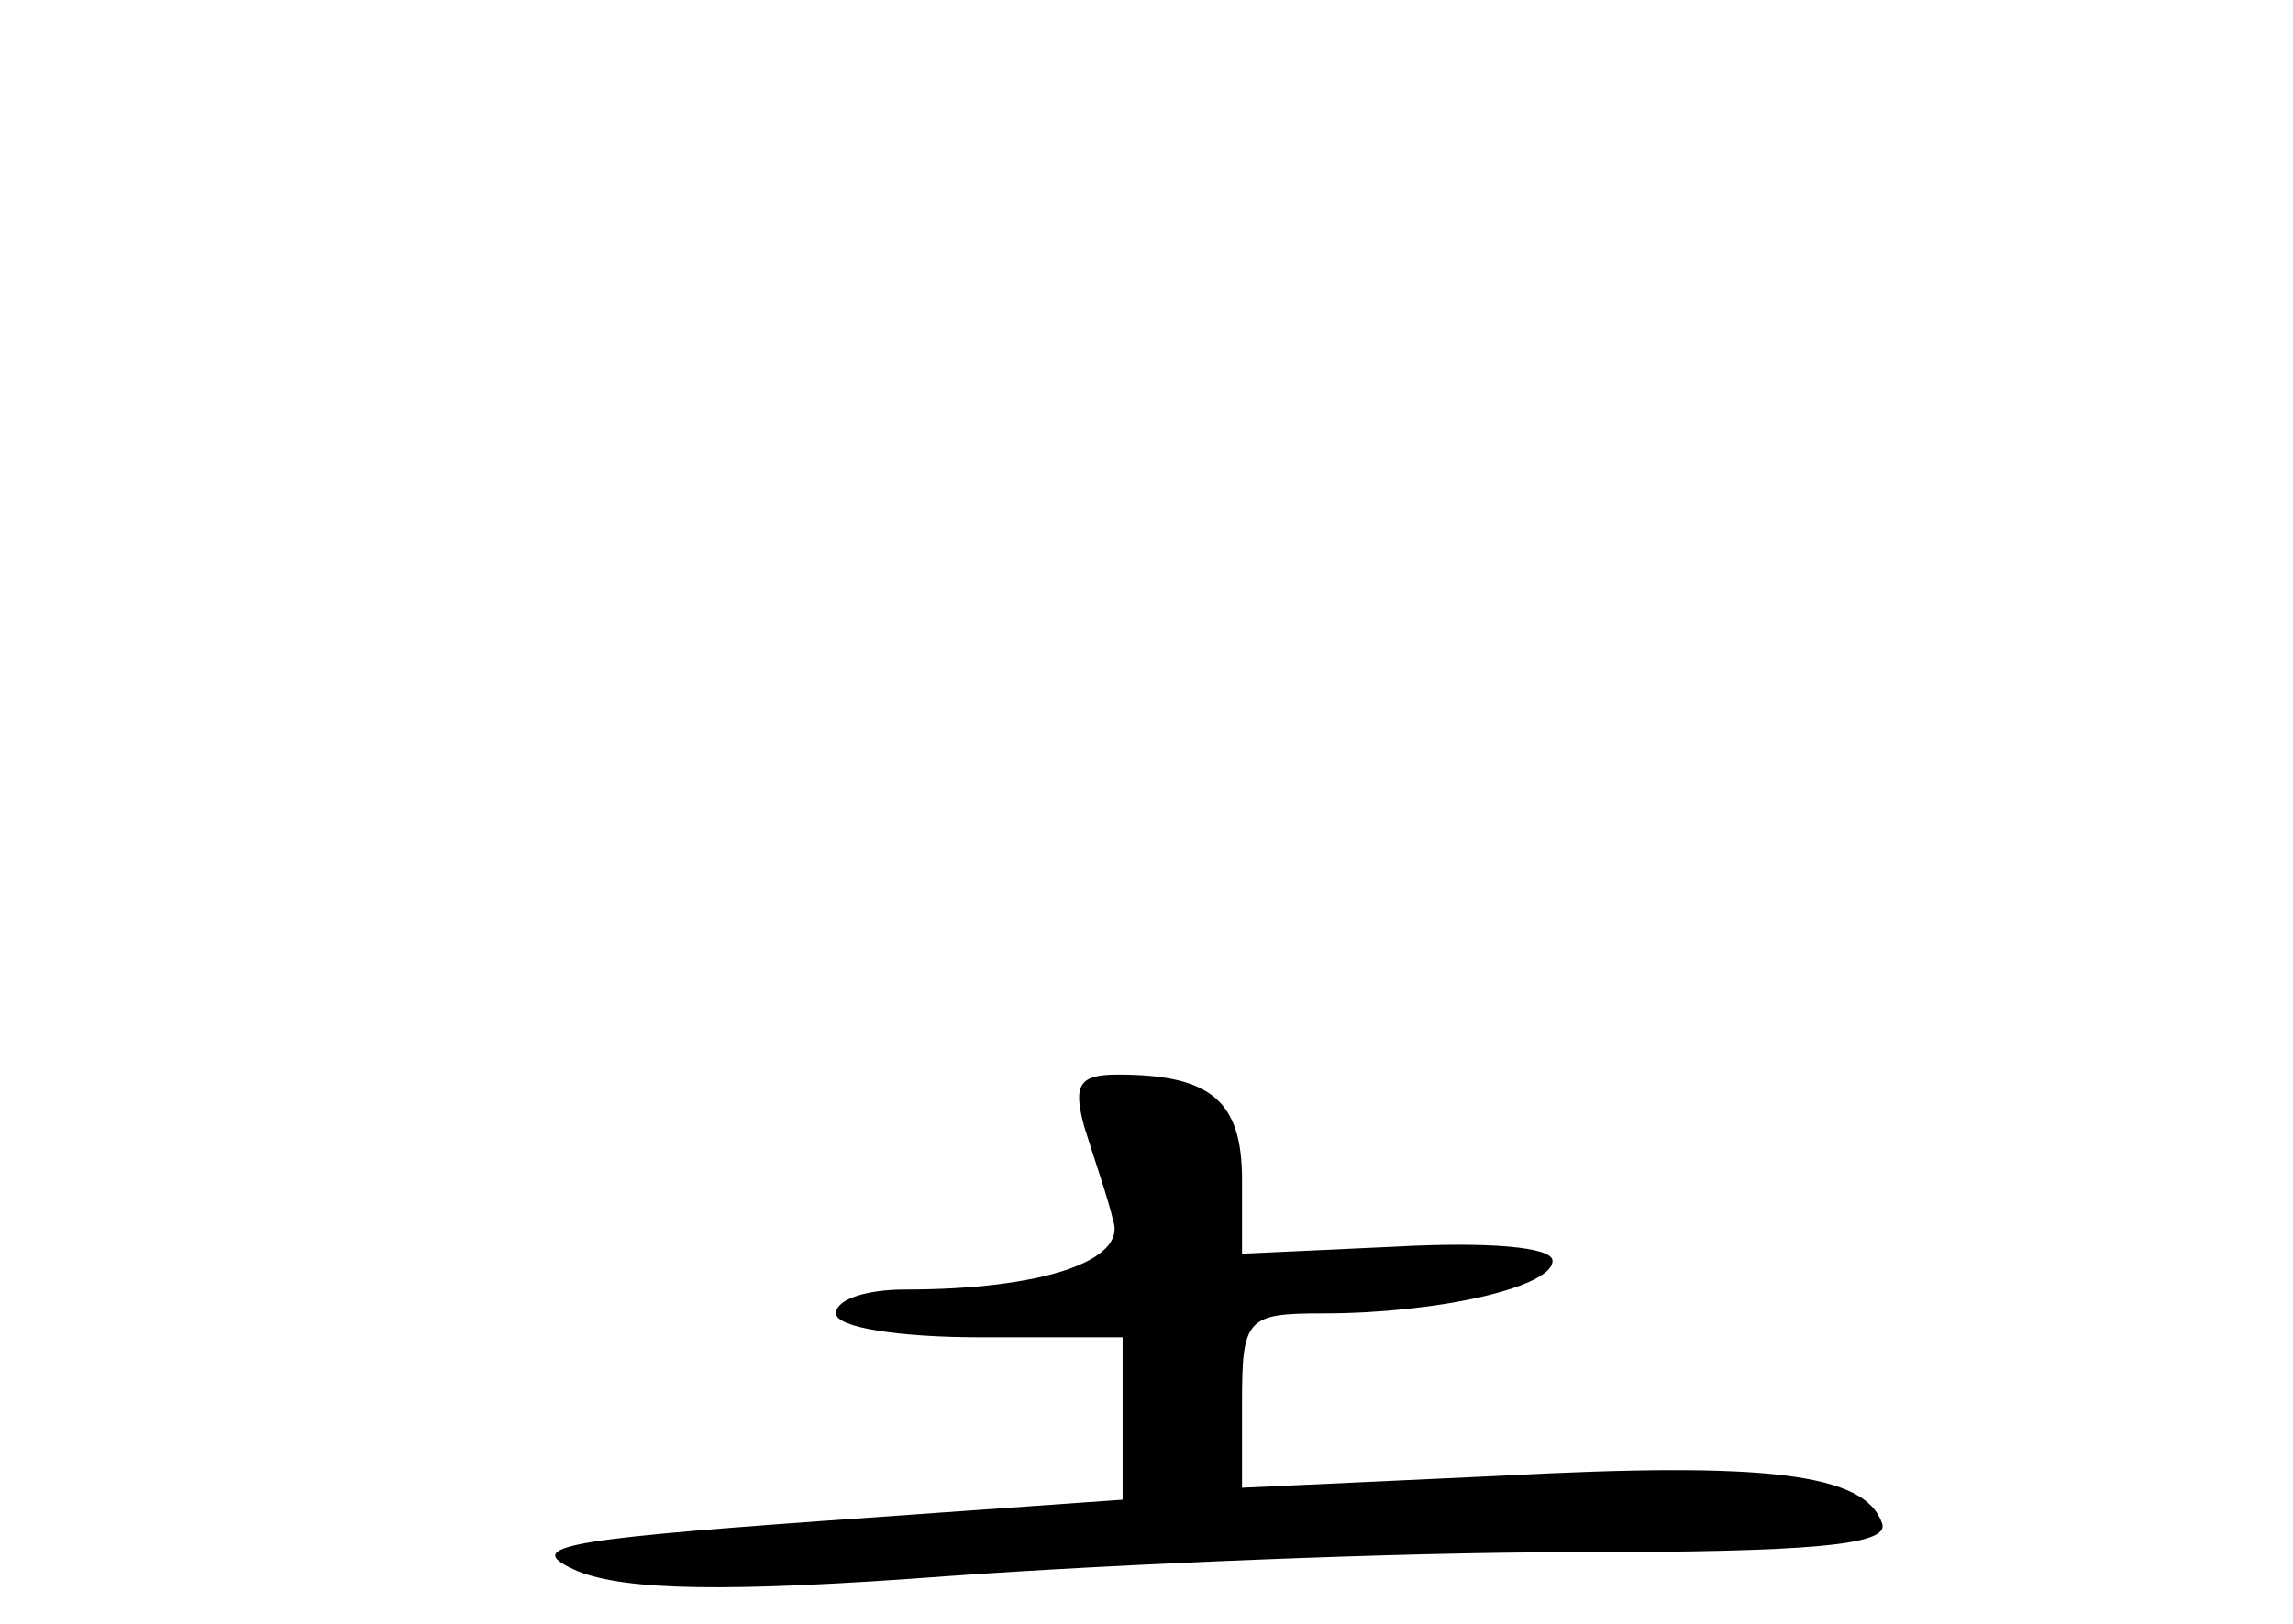 <?xml version="1.0" standalone="no"?>
<!DOCTYPE svg PUBLIC "-//W3C//DTD SVG 20010904//EN"
 "http://www.w3.org/TR/2001/REC-SVG-20010904/DTD/svg10.dtd">
<svg version="1.0" xmlns="http://www.w3.org/2000/svg"
 width="96pt" height="68pt" viewBox="0 0 96 68"
 preserveAspectRatio="xMidYMid meet">
<g transform="translate(0,68) scale(0.1,-0.1)"
fill="#000000" stroke="none">
<path d="M454 208 c4 -13 10 -30 12 -39 6 -17 -30 -29 -87 -29 -16 0 -29 -4
-29 -10 0 -6 27 -10 60 -10 l60 0 0 -34 0 -34 -127 -9 c-111 -8 -124 -11 -101
-21 20 -8 62 -9 155 -2 70 5 188 10 261 10 101 0 133 3 130 12 -7 21 -48 26
-160 20 l-108 -5 0 36 c0 35 2 37 34 37 48 0 96 11 96 22 0 6 -28 8 -65 6
l-65 -3 0 31 c0 33 -13 44 -52 44 -16 0 -19 -4 -14 -22z"/>
</g>
</svg>
